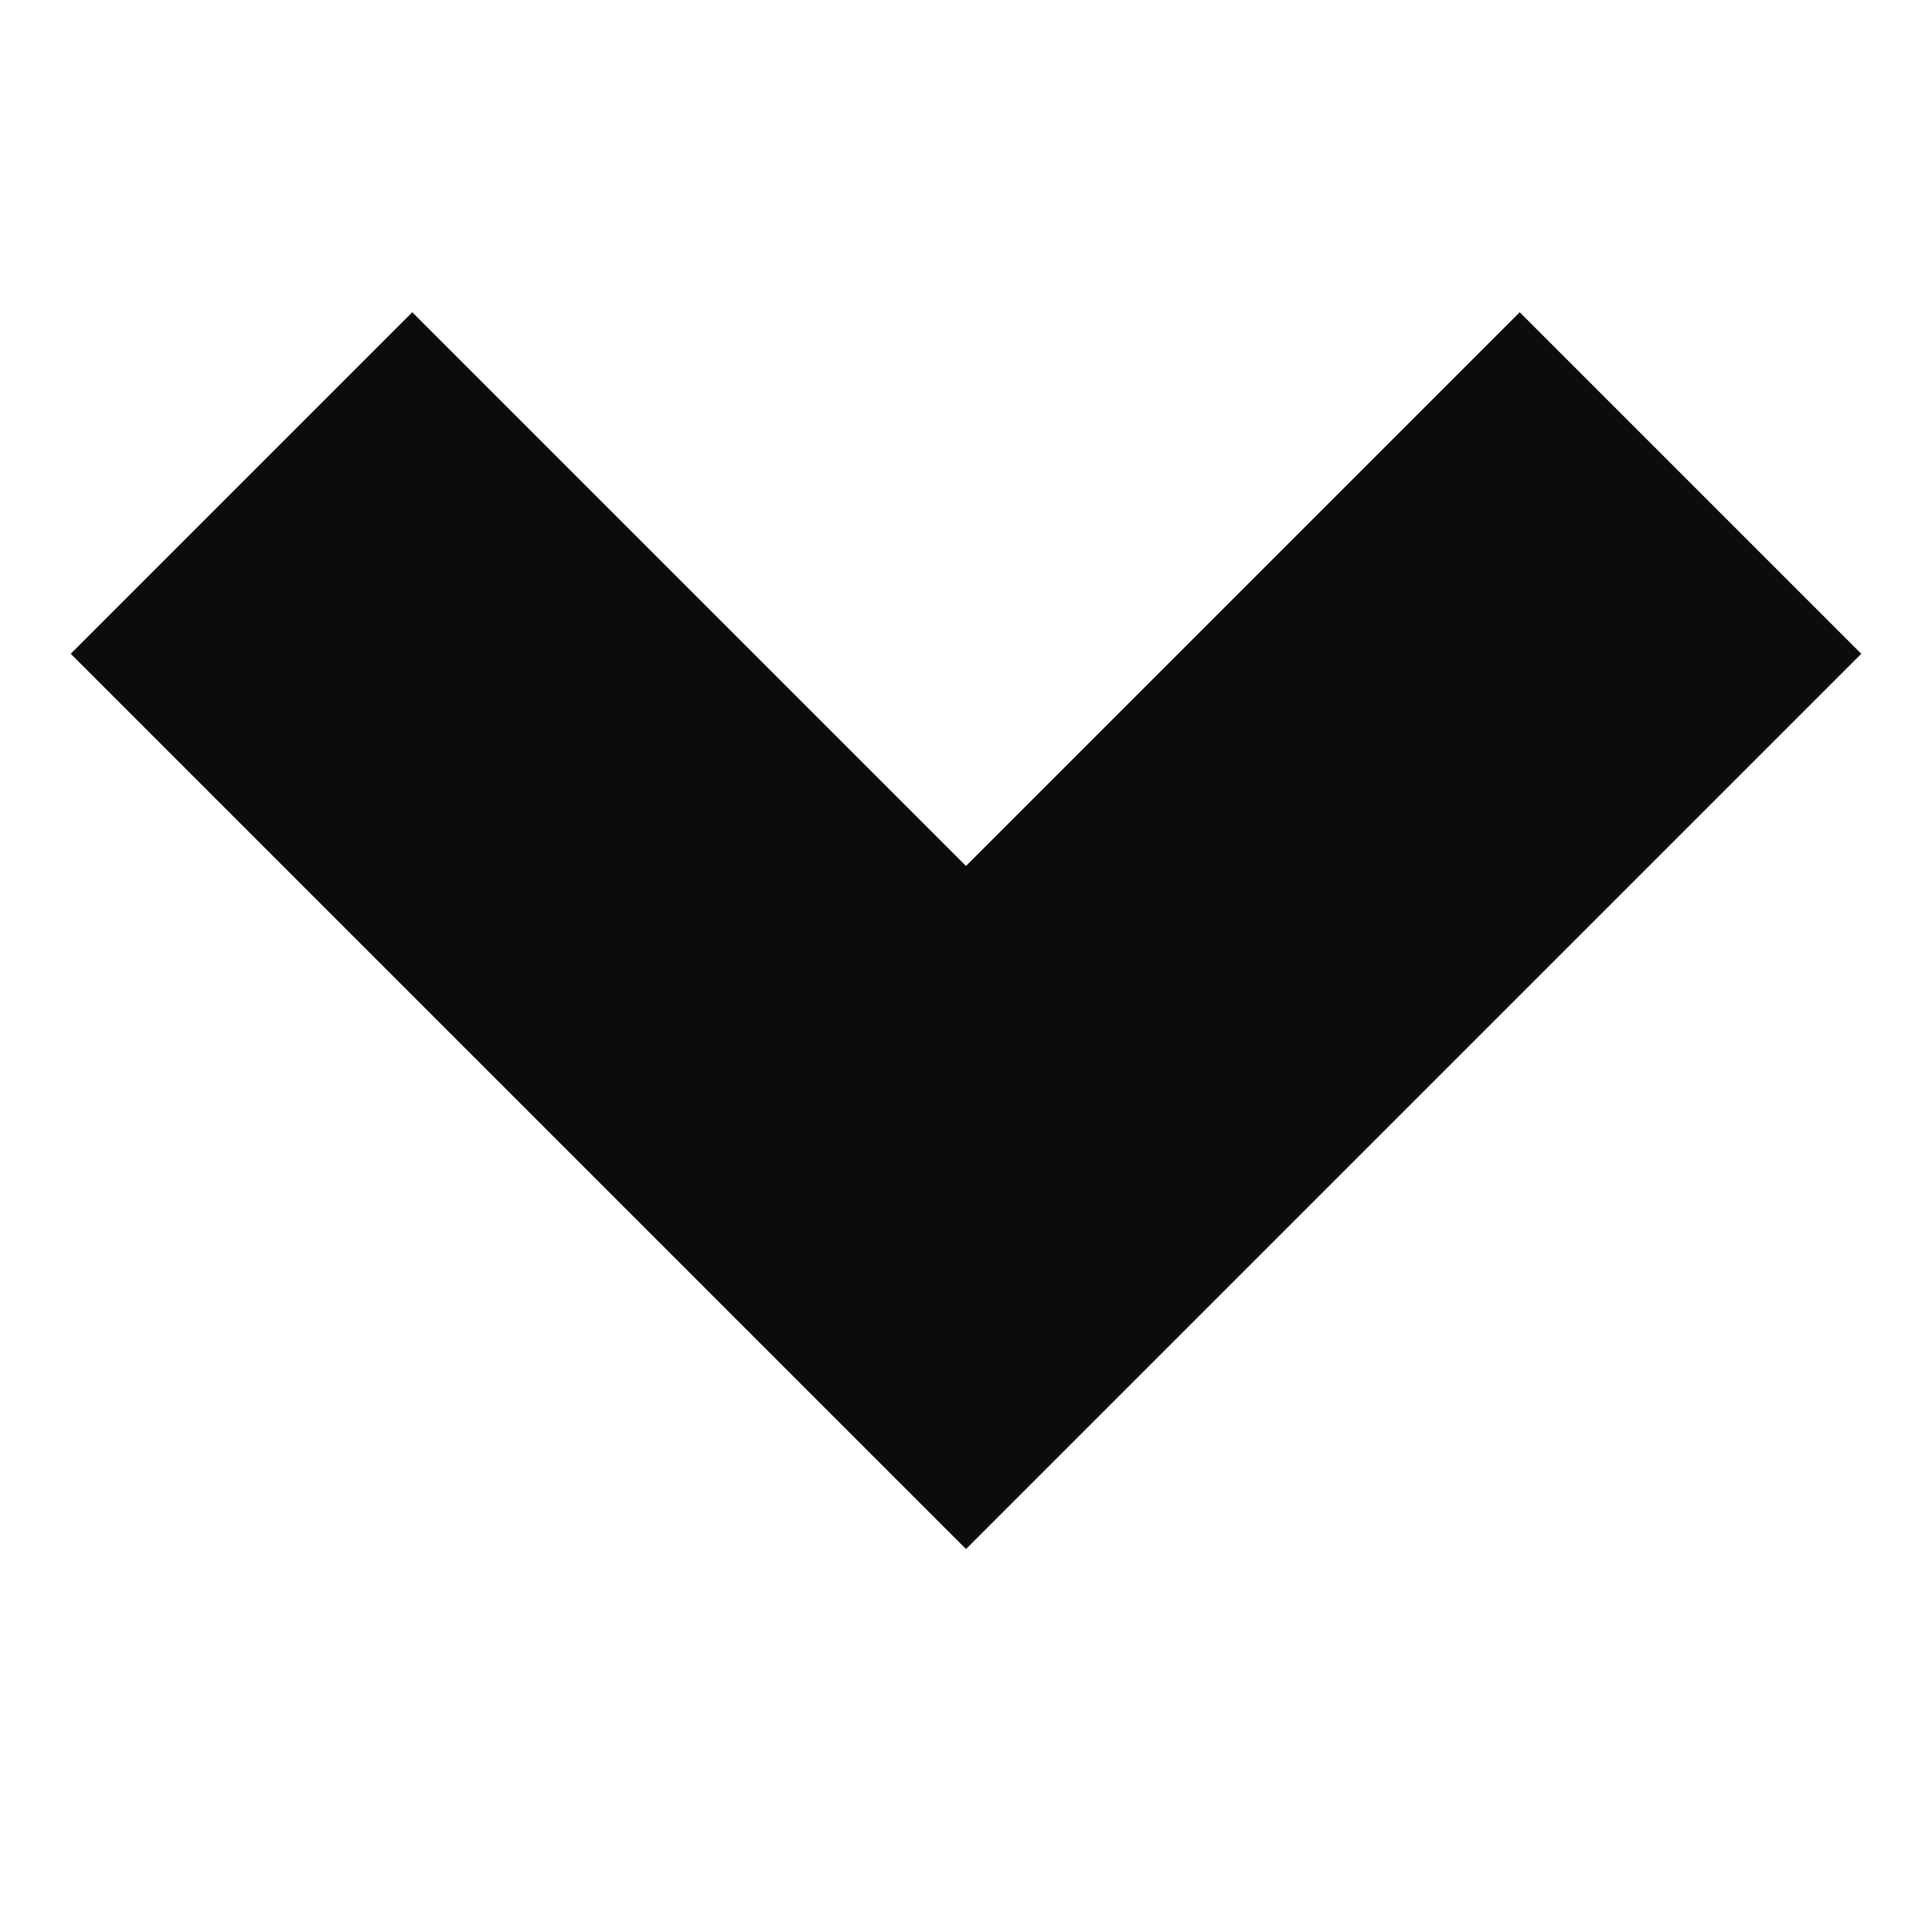 <!--
Copyright (C) 2018 Guido Berhoerster <guido+feed-preview@berhoerster.name>

This Source Code Form is subject to the terms of the Mozilla Public
License, v. 2.0. If a copy of the MPL was not distributed with this
file, You can obtain one at http://mozilla.org/MPL/2.0/.
-->
<svg version="1.1" viewBox="0 0 16 16" xmlns="http://www.w3.org/2000/svg">
  <path d="m2 4 6 6 6 -6" fill="none" stroke="#0c0c0d" stroke-width="4"/>
</svg>
